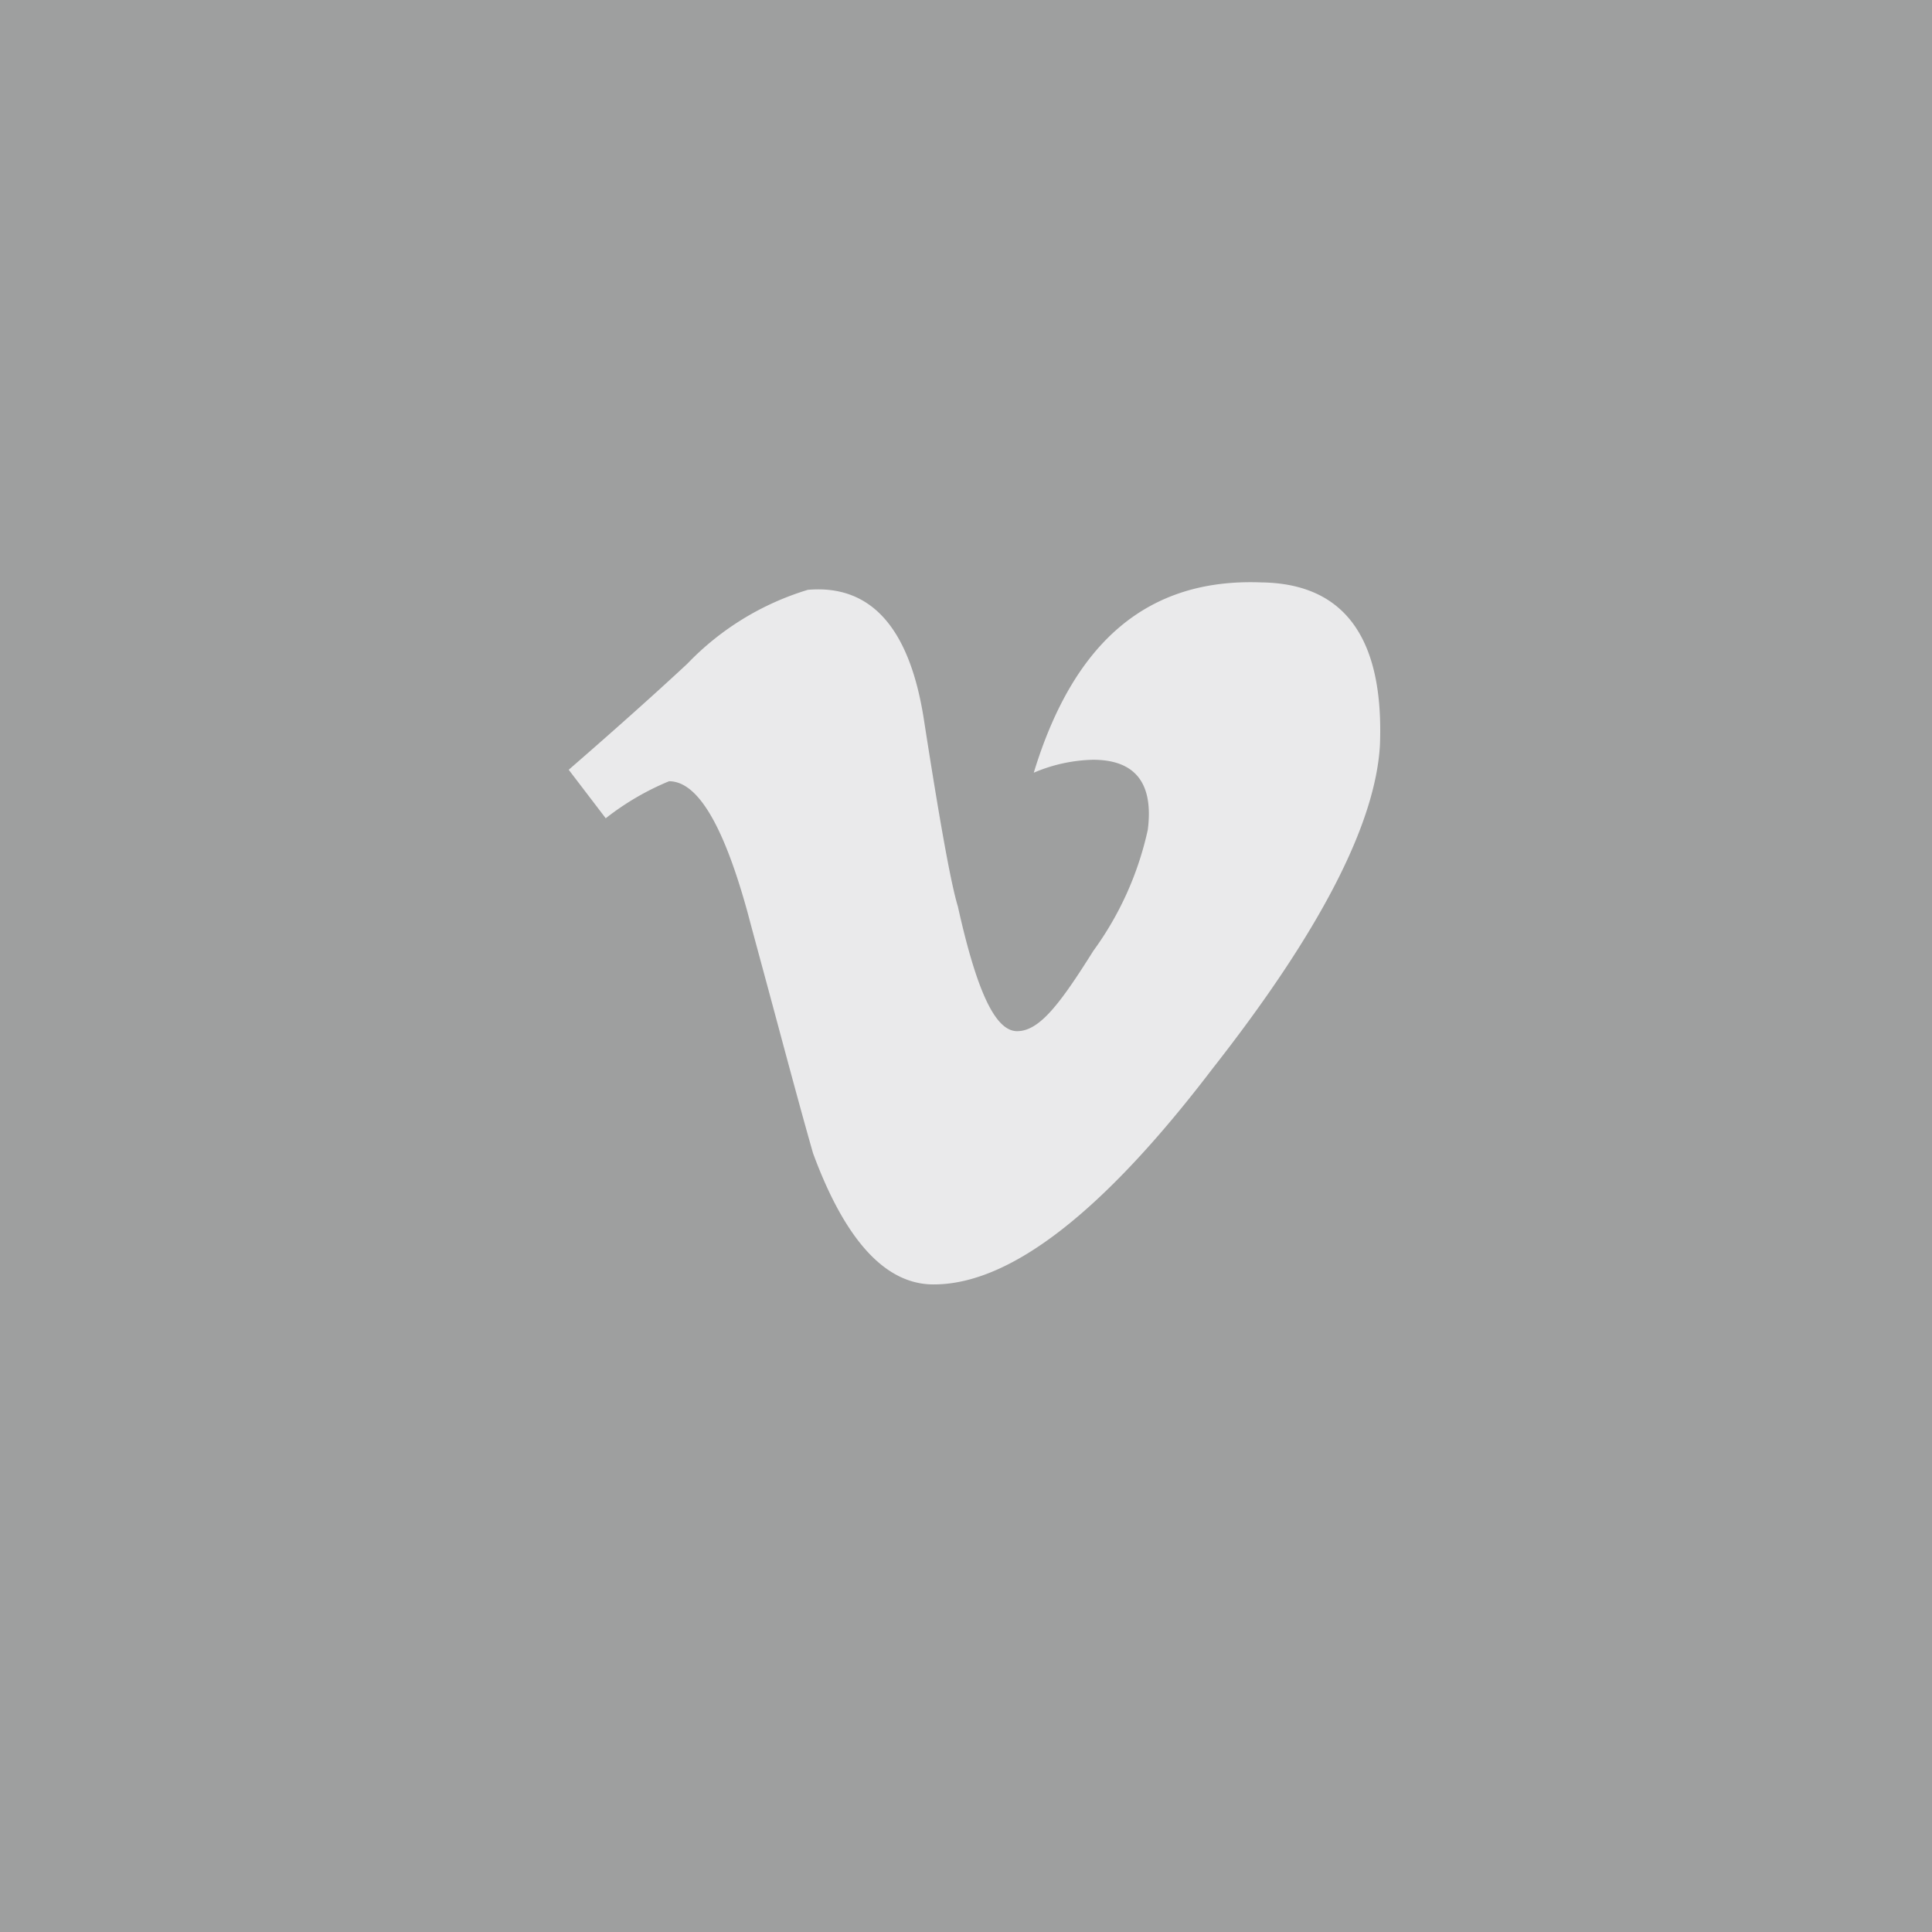 <svg xmlns="http://www.w3.org/2000/svg" viewBox="0 0 52.18 52.18"><defs><style>.cls-1{fill:#9e9f9f;}.cls-2{fill:#eaeaeb;}</style></defs><title>Element 44</title><g id="Ebene_2" data-name="Ebene 2"><g id="Ebene_1-2" data-name="Ebene 1"><rect class="cls-1" width="52.18" height="52.18"/><path class="cls-2" d="M37.27,20.12q-.18,3.21-4.52,8.74-4.45,5.84-7.54,5.83c-1.29,0-2.38-1.18-3.25-3.54-.23-.8-.54-1.94-.94-3.43s-.68-2.51-.83-3.08c-.65-2.36-1.35-3.54-2.12-3.54a7.24,7.24,0,0,0-1.71,1l-1-1.31c1.15-1,2.21-1.94,3.2-2.86a7.53,7.53,0,0,1,3.26-2q2.57-.22,3.14,3.55c.42,2.7.72,4.38.91,5,.5,2.25,1,3.37,1.6,3.37s1.15-.72,2.06-2.17A8.7,8.7,0,0,0,31,22.41c.16-1.26-.34-1.89-1.48-1.89a4.29,4.29,0,0,0-1.6.35C29,17.33,31,15.61,34.07,15.73,36.31,15.76,37.38,17.23,37.27,20.12Z"/></g></g></svg>